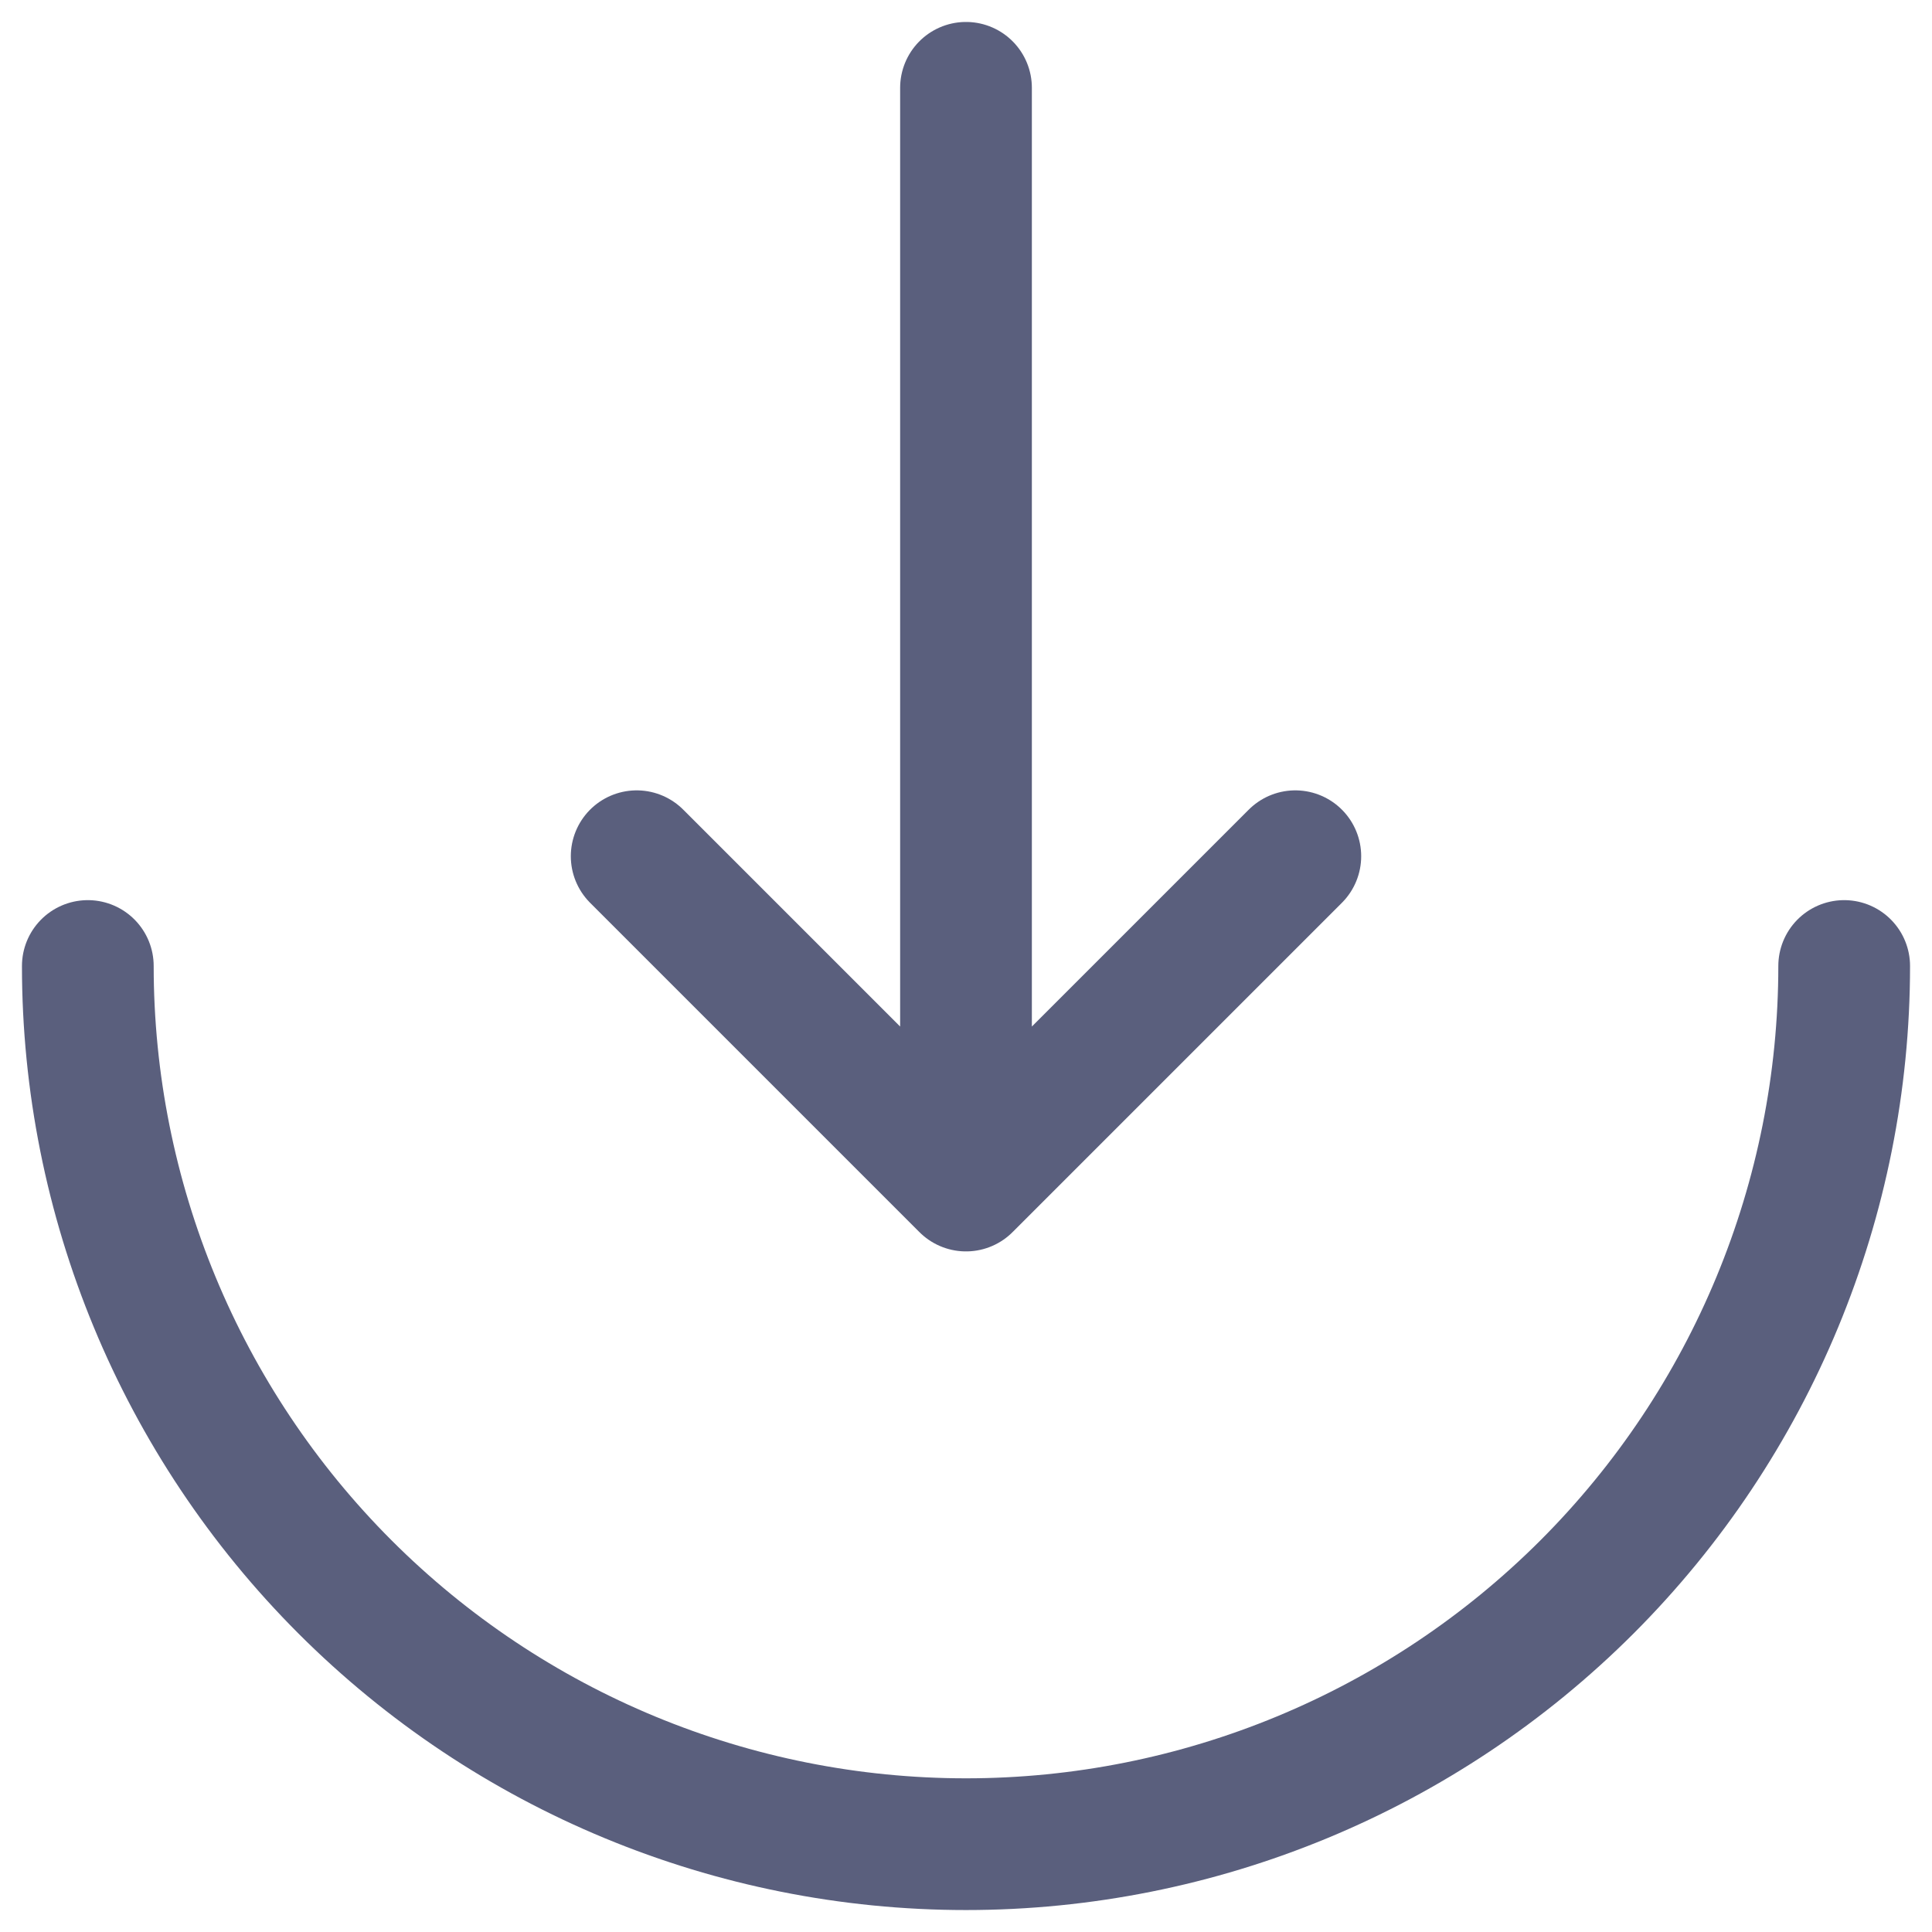 <svg width="22" height="22" viewBox="0 0 22 22" fill="none" xmlns="http://www.w3.org/2000/svg">
<path d="M1 11C1 13.652 2.054 16.196 3.929 18.071C5.804 19.946 8.348 21 11 21C13.652 21 16.196 19.946 18.071 18.071C19.946 16.196 21 13.652 21 11" stroke="#5A5F7D" stroke-width="1.5" stroke-linecap="round"/>
<path d="M11 1V13.5M11 13.5L14.75 9.75M11 13.5L7.25 9.75" stroke="#5A5F7D" stroke-width="1.5" stroke-linecap="round" stroke-linejoin="round"/>
</svg>
